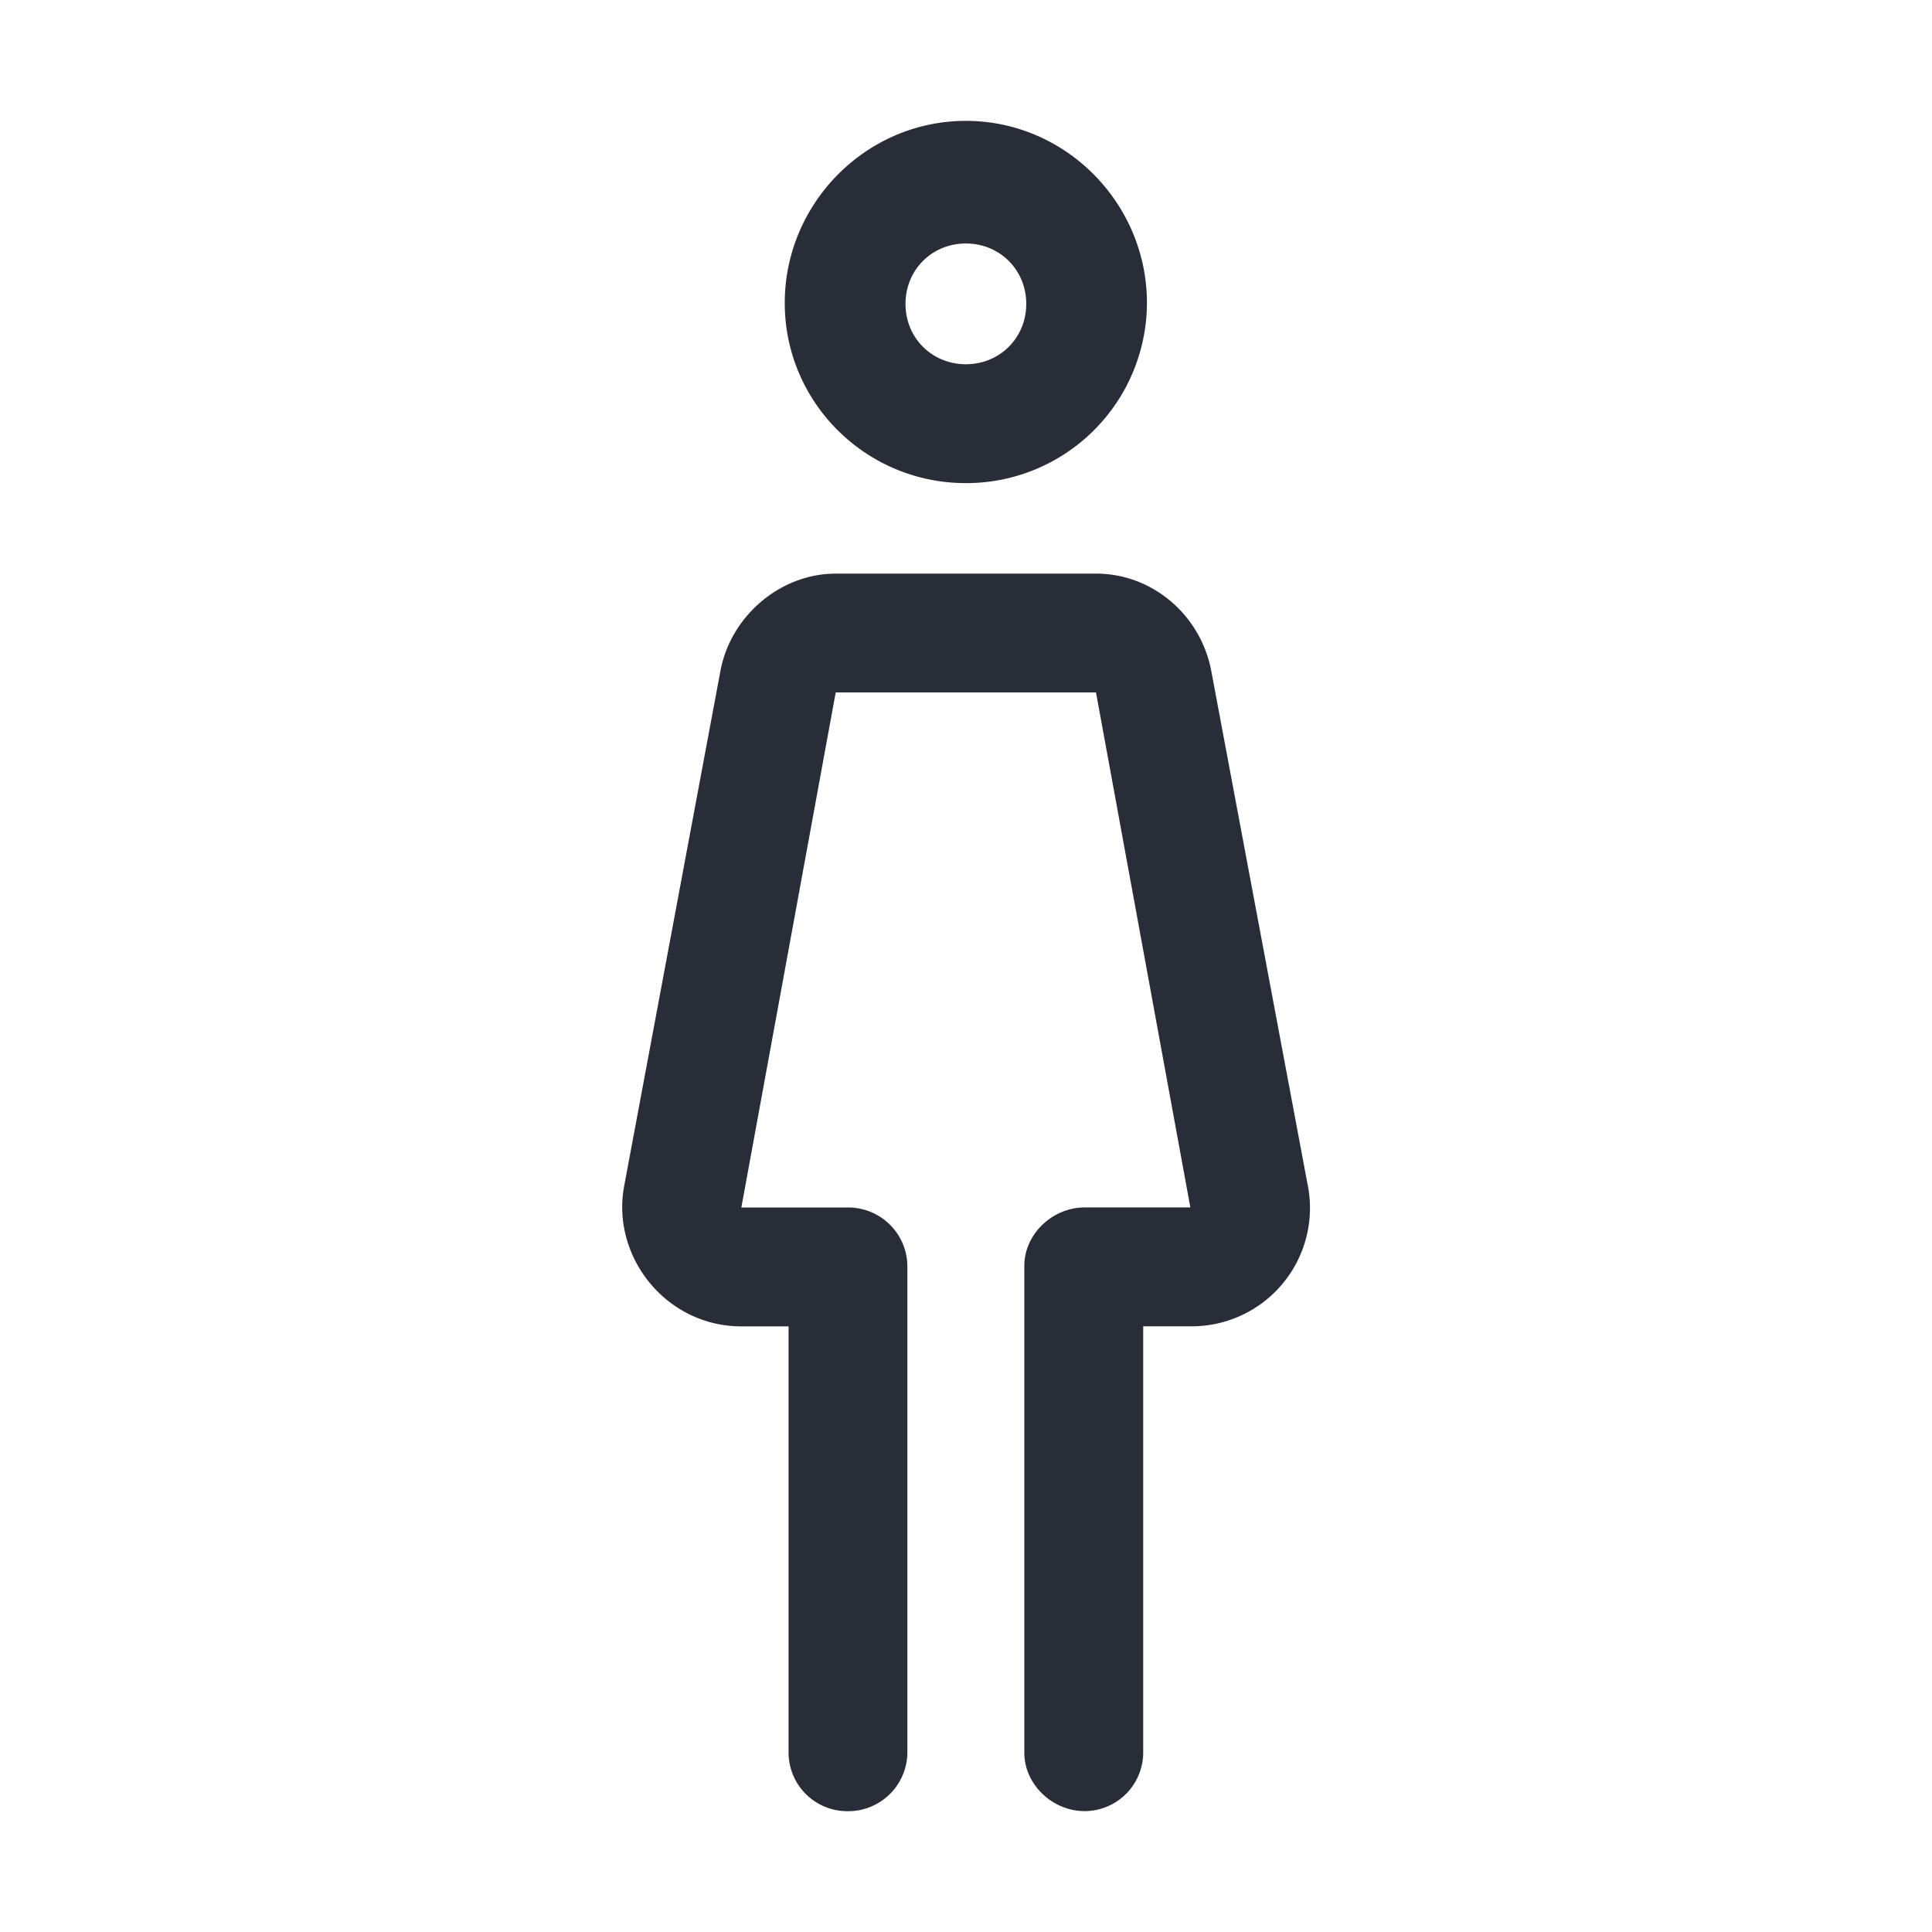 <svg id="icon" height="32" viewBox="0 0 32 32" width="32" xmlns="http://www.w3.org/2000/svg"><path d="m10.342 19.624 1.594-8.53c.18-.907 1-1.593 1.906-1.593h4.311c.938 0 1.726.686 1.906 1.594l1.594 8.498a1.96 1.96 0 0 1 -1.937 2.375h-.781v7.061a.973.973 0 0 1 -.97.969c-.53 0-.999-.438-.999-.969v-8.061c0-.531.469-.969 1-.969h1.75l-1.563-8.53h-4.311l-1.563 8.531h1.75a.98.98 0 0 1 1 .969v8.061a.98.98 0 0 1 -1 .969.973.973 0 0 1 -.968-.969v-7.061h-.782c-1.25 0-2.17-1.165-1.937-2.344zm5.656-17.622c1.656 0 2.999 1.368 2.999 3.016a2.993 2.993 0 0 1 -3 2.984c-1.655 0-2.999-1.336-2.999-2.984s1.344-3.016 3-3.016zm0 2.031c-.563 0-1 .438-1 1 0 .563.437 1 1 1 .562 0 1-.438 1-1s-.438-1-1-1z" fill="#282d37" style="currentColor" fill-rule="evenodd"/></svg>
